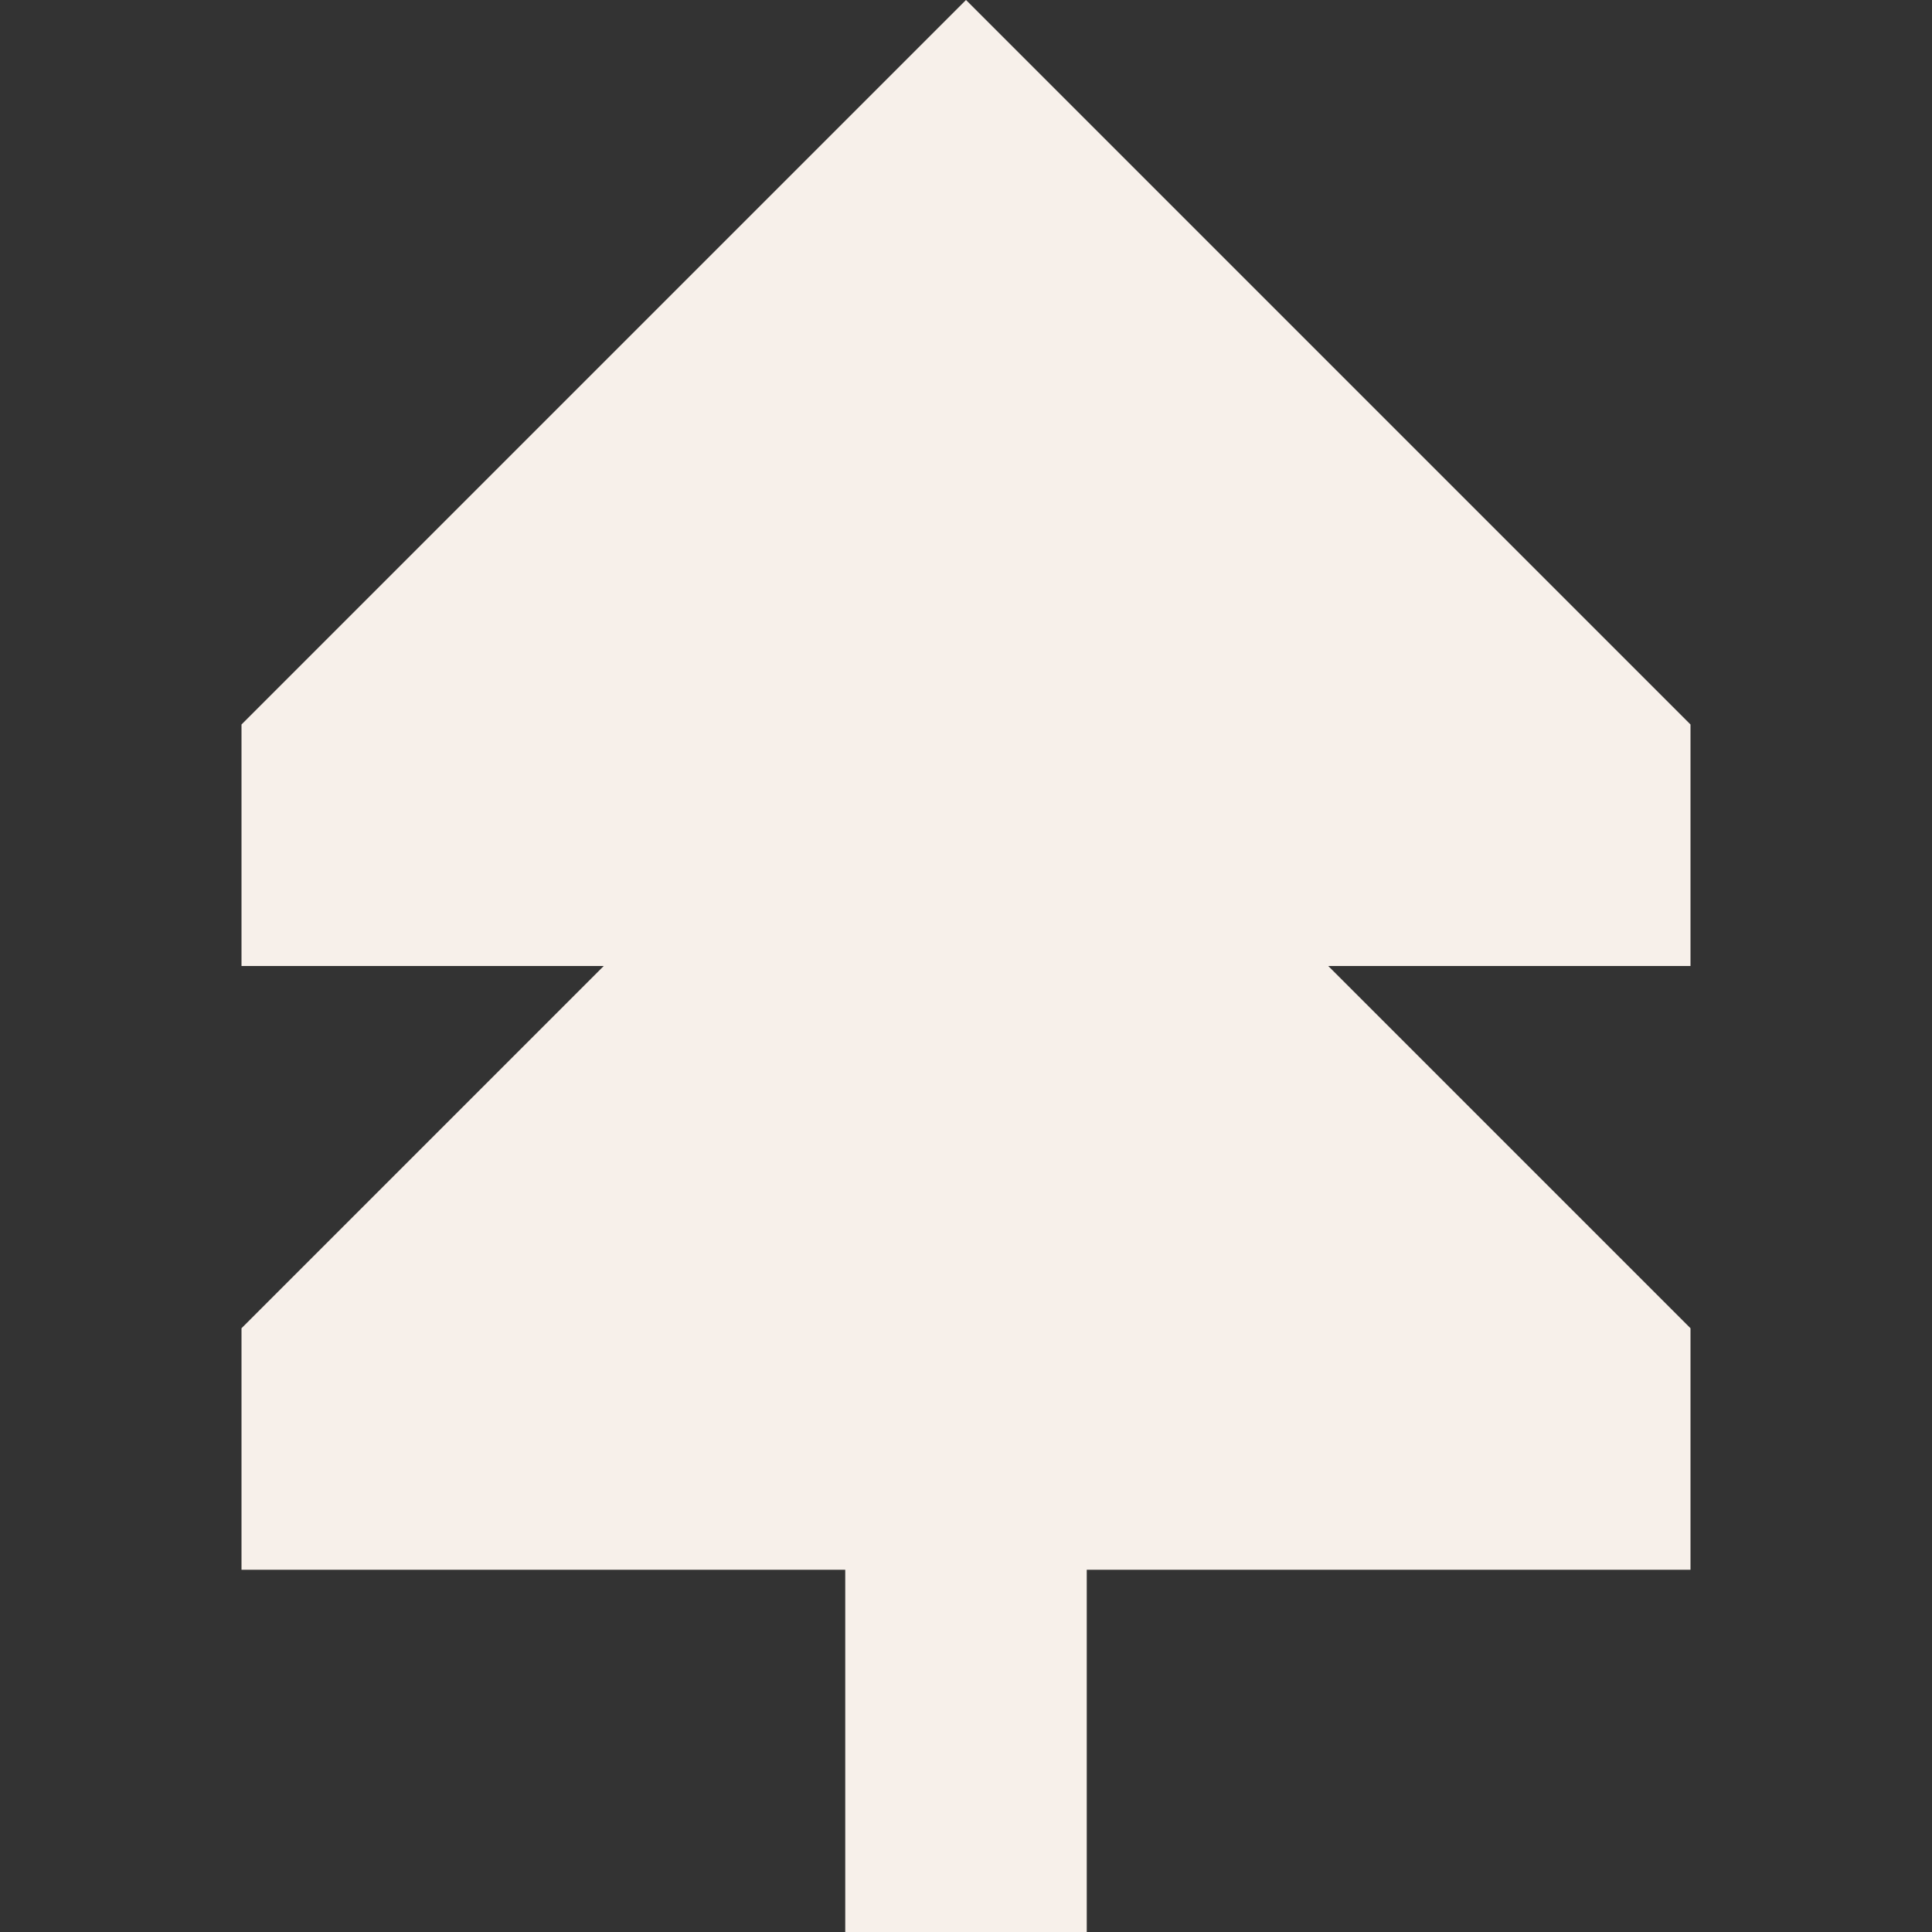 <svg width="16" height="16" viewBox="0 0 16 16" fill="none" xmlns="http://www.w3.org/2000/svg">
<rect x="0" y="0" width="16" height="16" fill="#333333" stroke="none"/>
<g id="Chunk/Evergreen">
<path id="Icon" d="M2 8V6L8 0L14 6V8H11L14 11V13H9V16H7V13H2V11L5 8H2Z" fill="#F7F0EA"/>
</g>
</svg>
